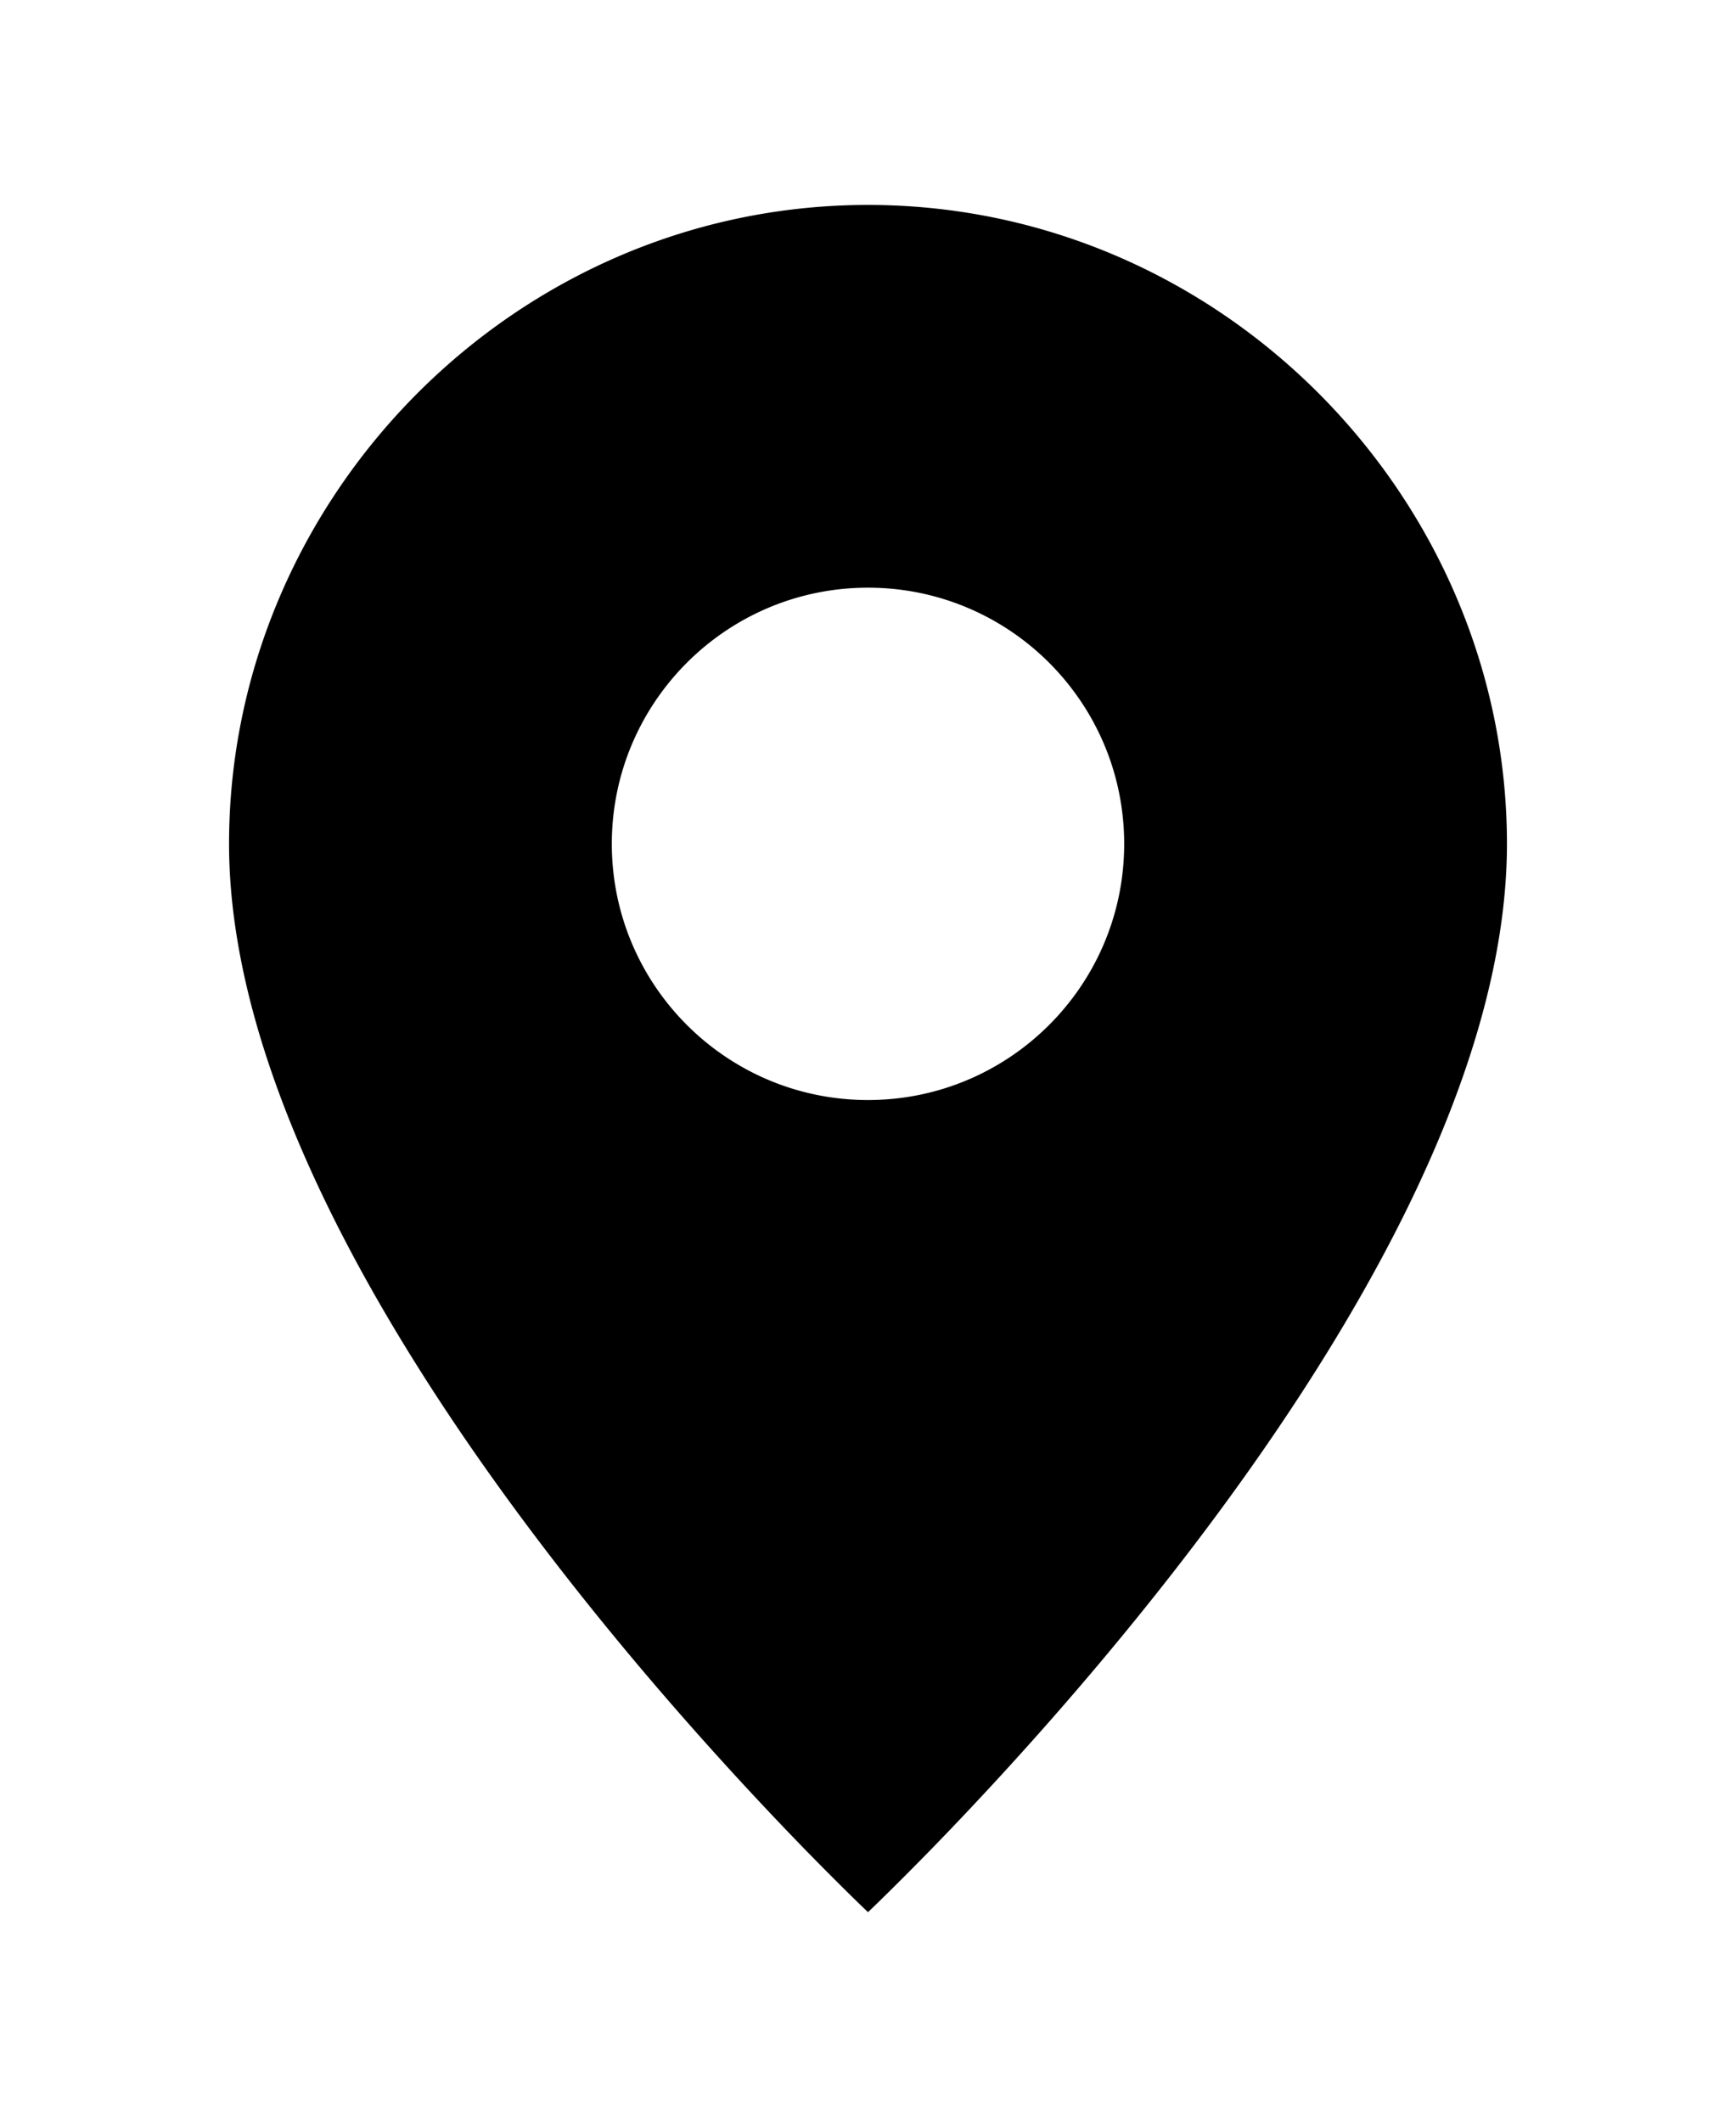 <svg xmlns="http://www.w3.org/2000/svg" width="72" height="88" fill="none"><g filter="url(#a)"><path fill="currentColor" d="M36 77.31a85.21 85.21 0 0 1-.81-.786 127.78 127.78 0 0 1-3.046-3.109c-2.523-2.66-5.886-6.41-9.248-10.778-3.363-4.369-6.717-9.345-9.229-14.454C11.154 43.069 9.5 37.855 9.5 33 9.5 18.644 21.353 6.5 36 6.5S62.5 18.644 62.5 33c0 4.855-1.653 10.069-4.167 15.183-2.512 5.109-5.866 10.085-9.23 14.454-3.361 4.367-6.724 8.119-9.247 10.778a127.78 127.78 0 0 1-3.047 3.109c-.341.336-.615.6-.809.787Zm0-54.935c-5.865 0-10.625 4.76-10.625 10.625S30.135 43.625 36 43.625 46.625 38.865 46.625 33 41.865 22.375 36 22.375Z"/></g><defs><filter id="a" width="88" height="88" x="-8" y="0" color-interpolation-filters="sRGB" filterUnits="userSpaceOnUse"><feFlood flood-opacity="0" result="BackgroundImageFix"/><feColorMatrix in="SourceAlpha" result="hardAlpha" values="0 0 0 0 0 0 0 0 0 0 0 0 0 0 0 0 0 0 127 0"/><feOffset dy="2"/><feGaussianBlur stdDeviation="4"/><feColorMatrix values="0 0 0 0 0.102 0 0 0 0 0.102 0 0 0 0 0.102 0 0 0 0.16 0"/><feBlend in2="BackgroundImageFix" result="effect1_dropShadow_2899_85990"/><feBlend in="SourceGraphic" in2="effect1_dropShadow_2899_85990" result="shape"/></filter></defs></svg>
